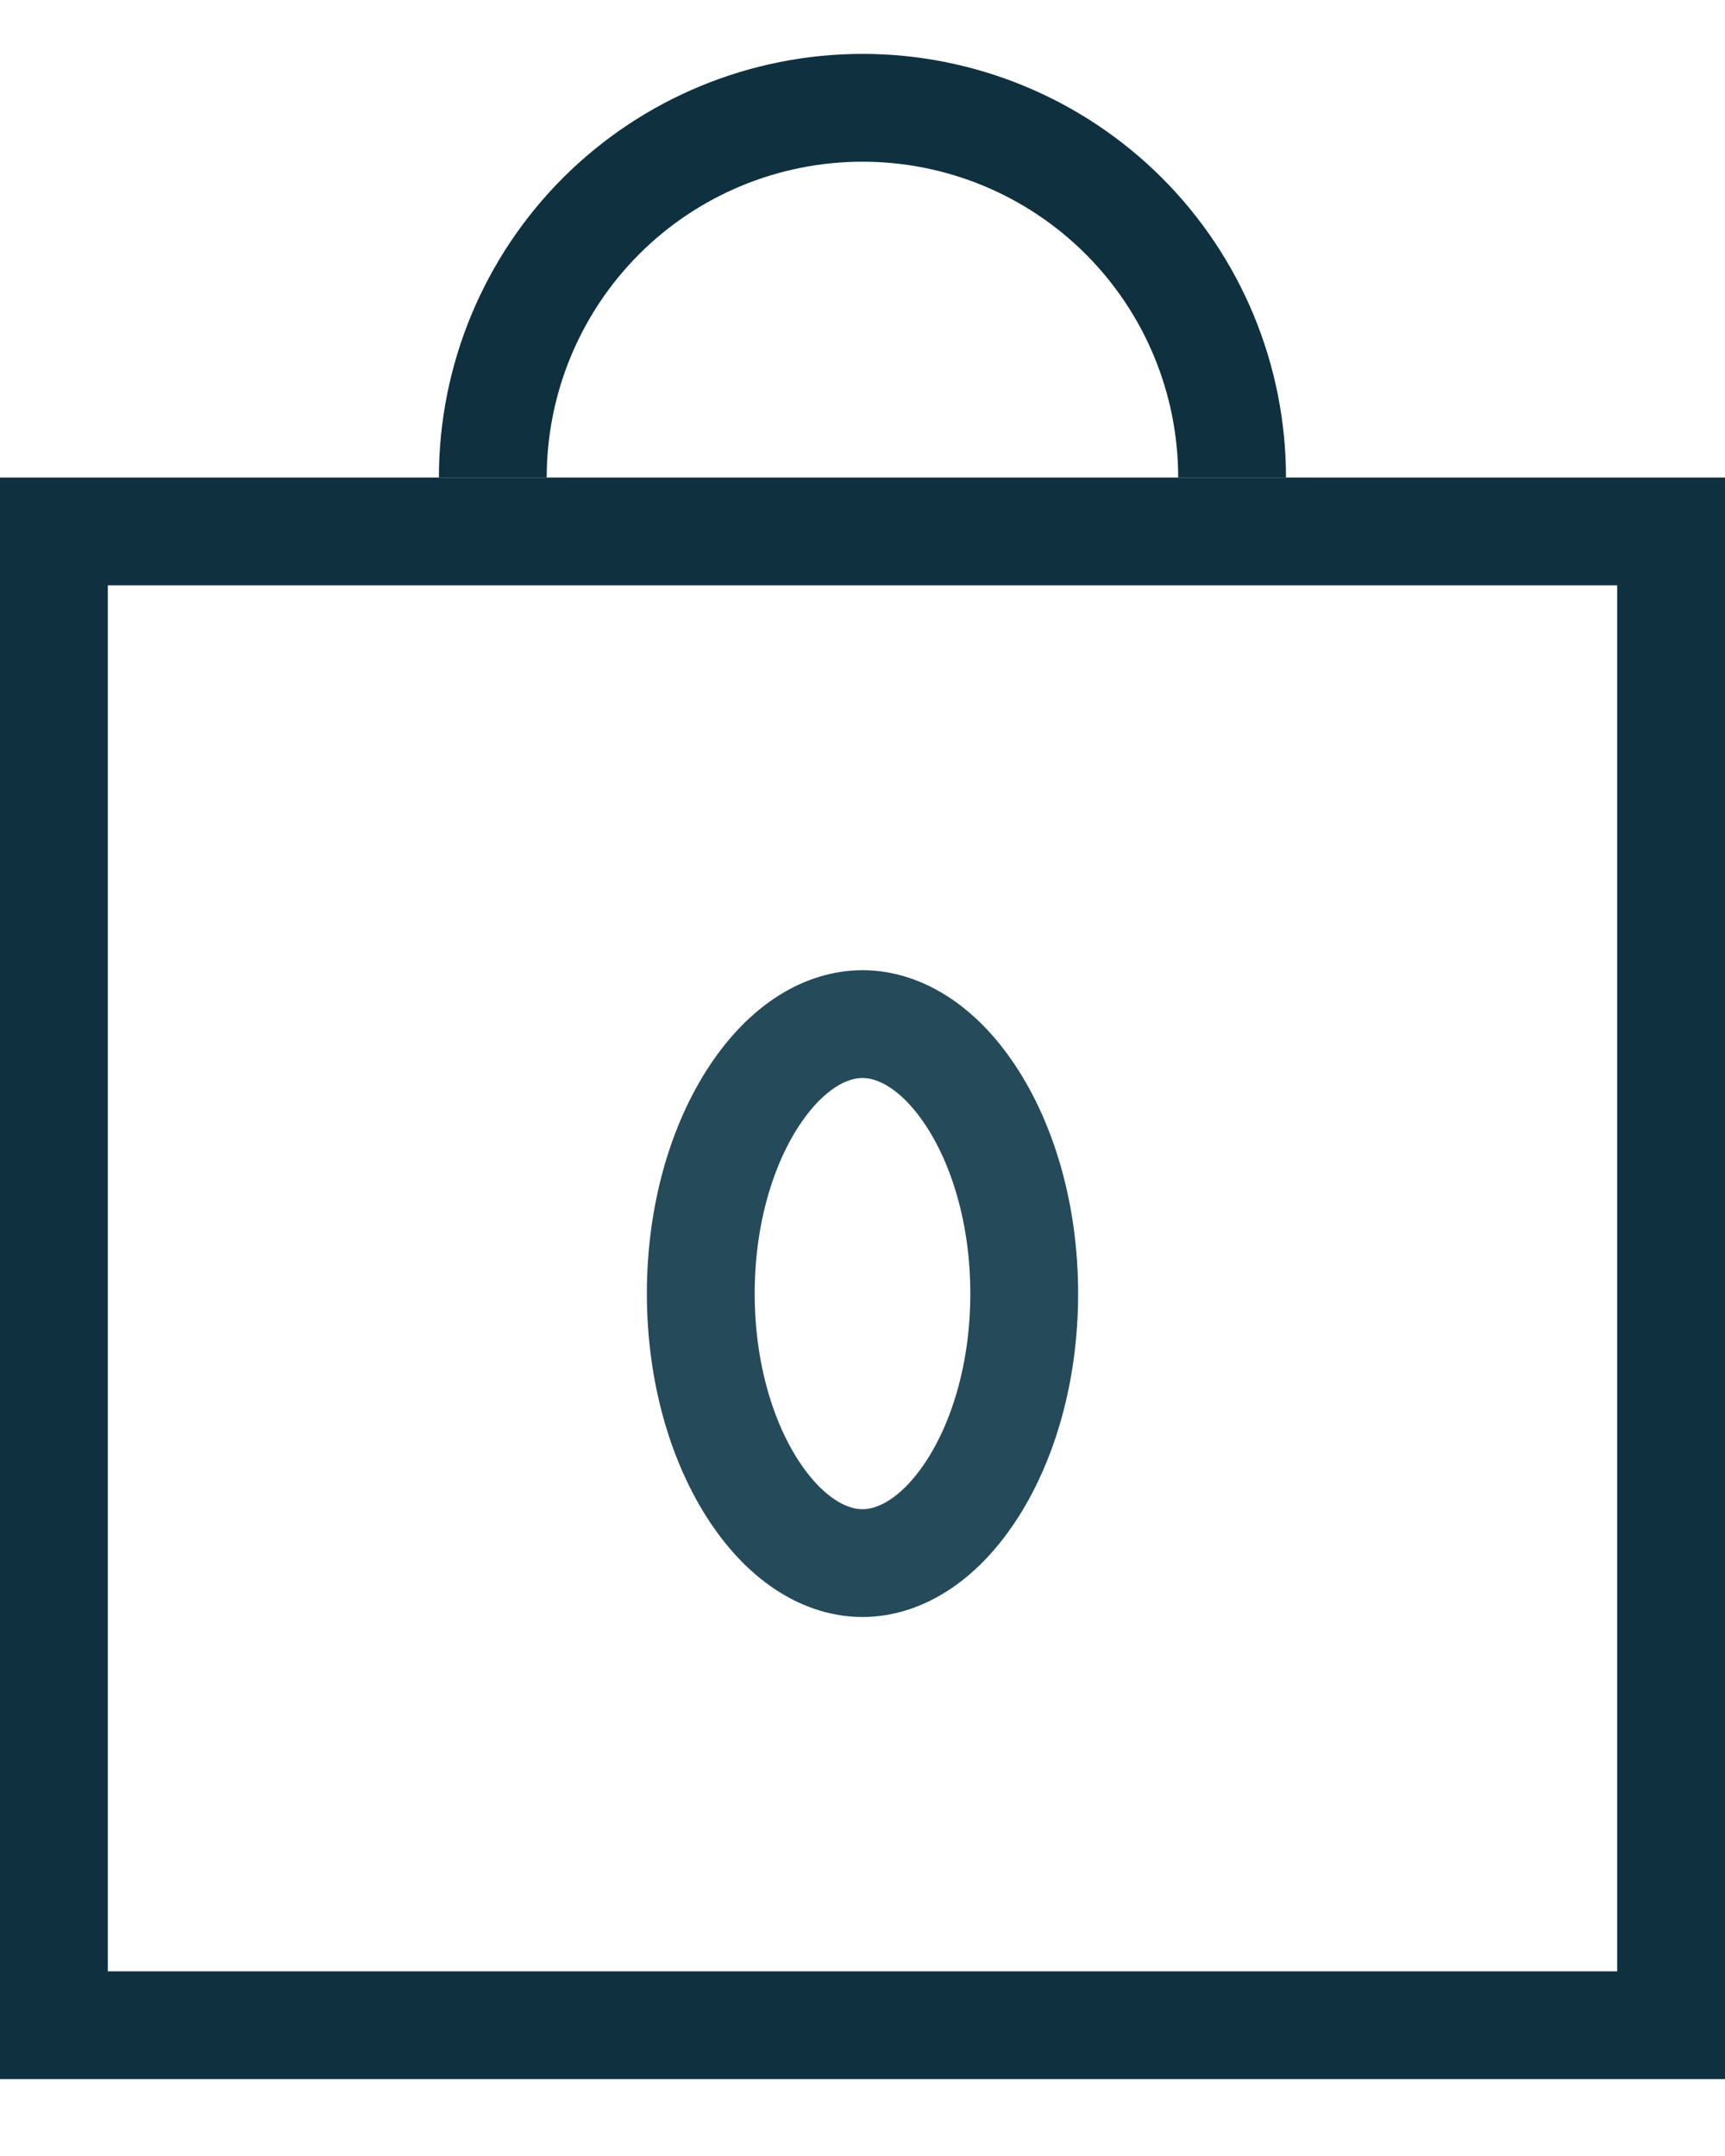 <svg width="16" height="20" viewBox="0 0 16 20" fill="none" xmlns="http://www.w3.org/2000/svg">
<rect x="0.5" y="4.93" width="15" height="13.857" stroke="#0F303F"/>
<path d="M11.428 4.429C11.428 3.519 11.067 2.647 10.424 2.004C9.781 1.361 8.909 1 8 1C7.091 1 6.218 1.361 5.575 2.004C4.933 2.647 4.571 3.519 4.571 4.429" stroke="#0F303F"/>
<path d="M9.5 12C9.5 12.743 9.298 13.394 8.998 13.844C8.696 14.297 8.333 14.5 8 14.5C7.667 14.5 7.304 14.297 7.002 13.844C6.702 13.394 6.5 12.743 6.5 12C6.5 11.257 6.702 10.606 7.002 10.156C7.304 9.703 7.667 9.5 8 9.5C8.333 9.5 8.696 9.703 8.998 10.156C9.298 10.606 9.5 11.257 9.5 12Z" stroke="#254A5A"/>
</svg>
